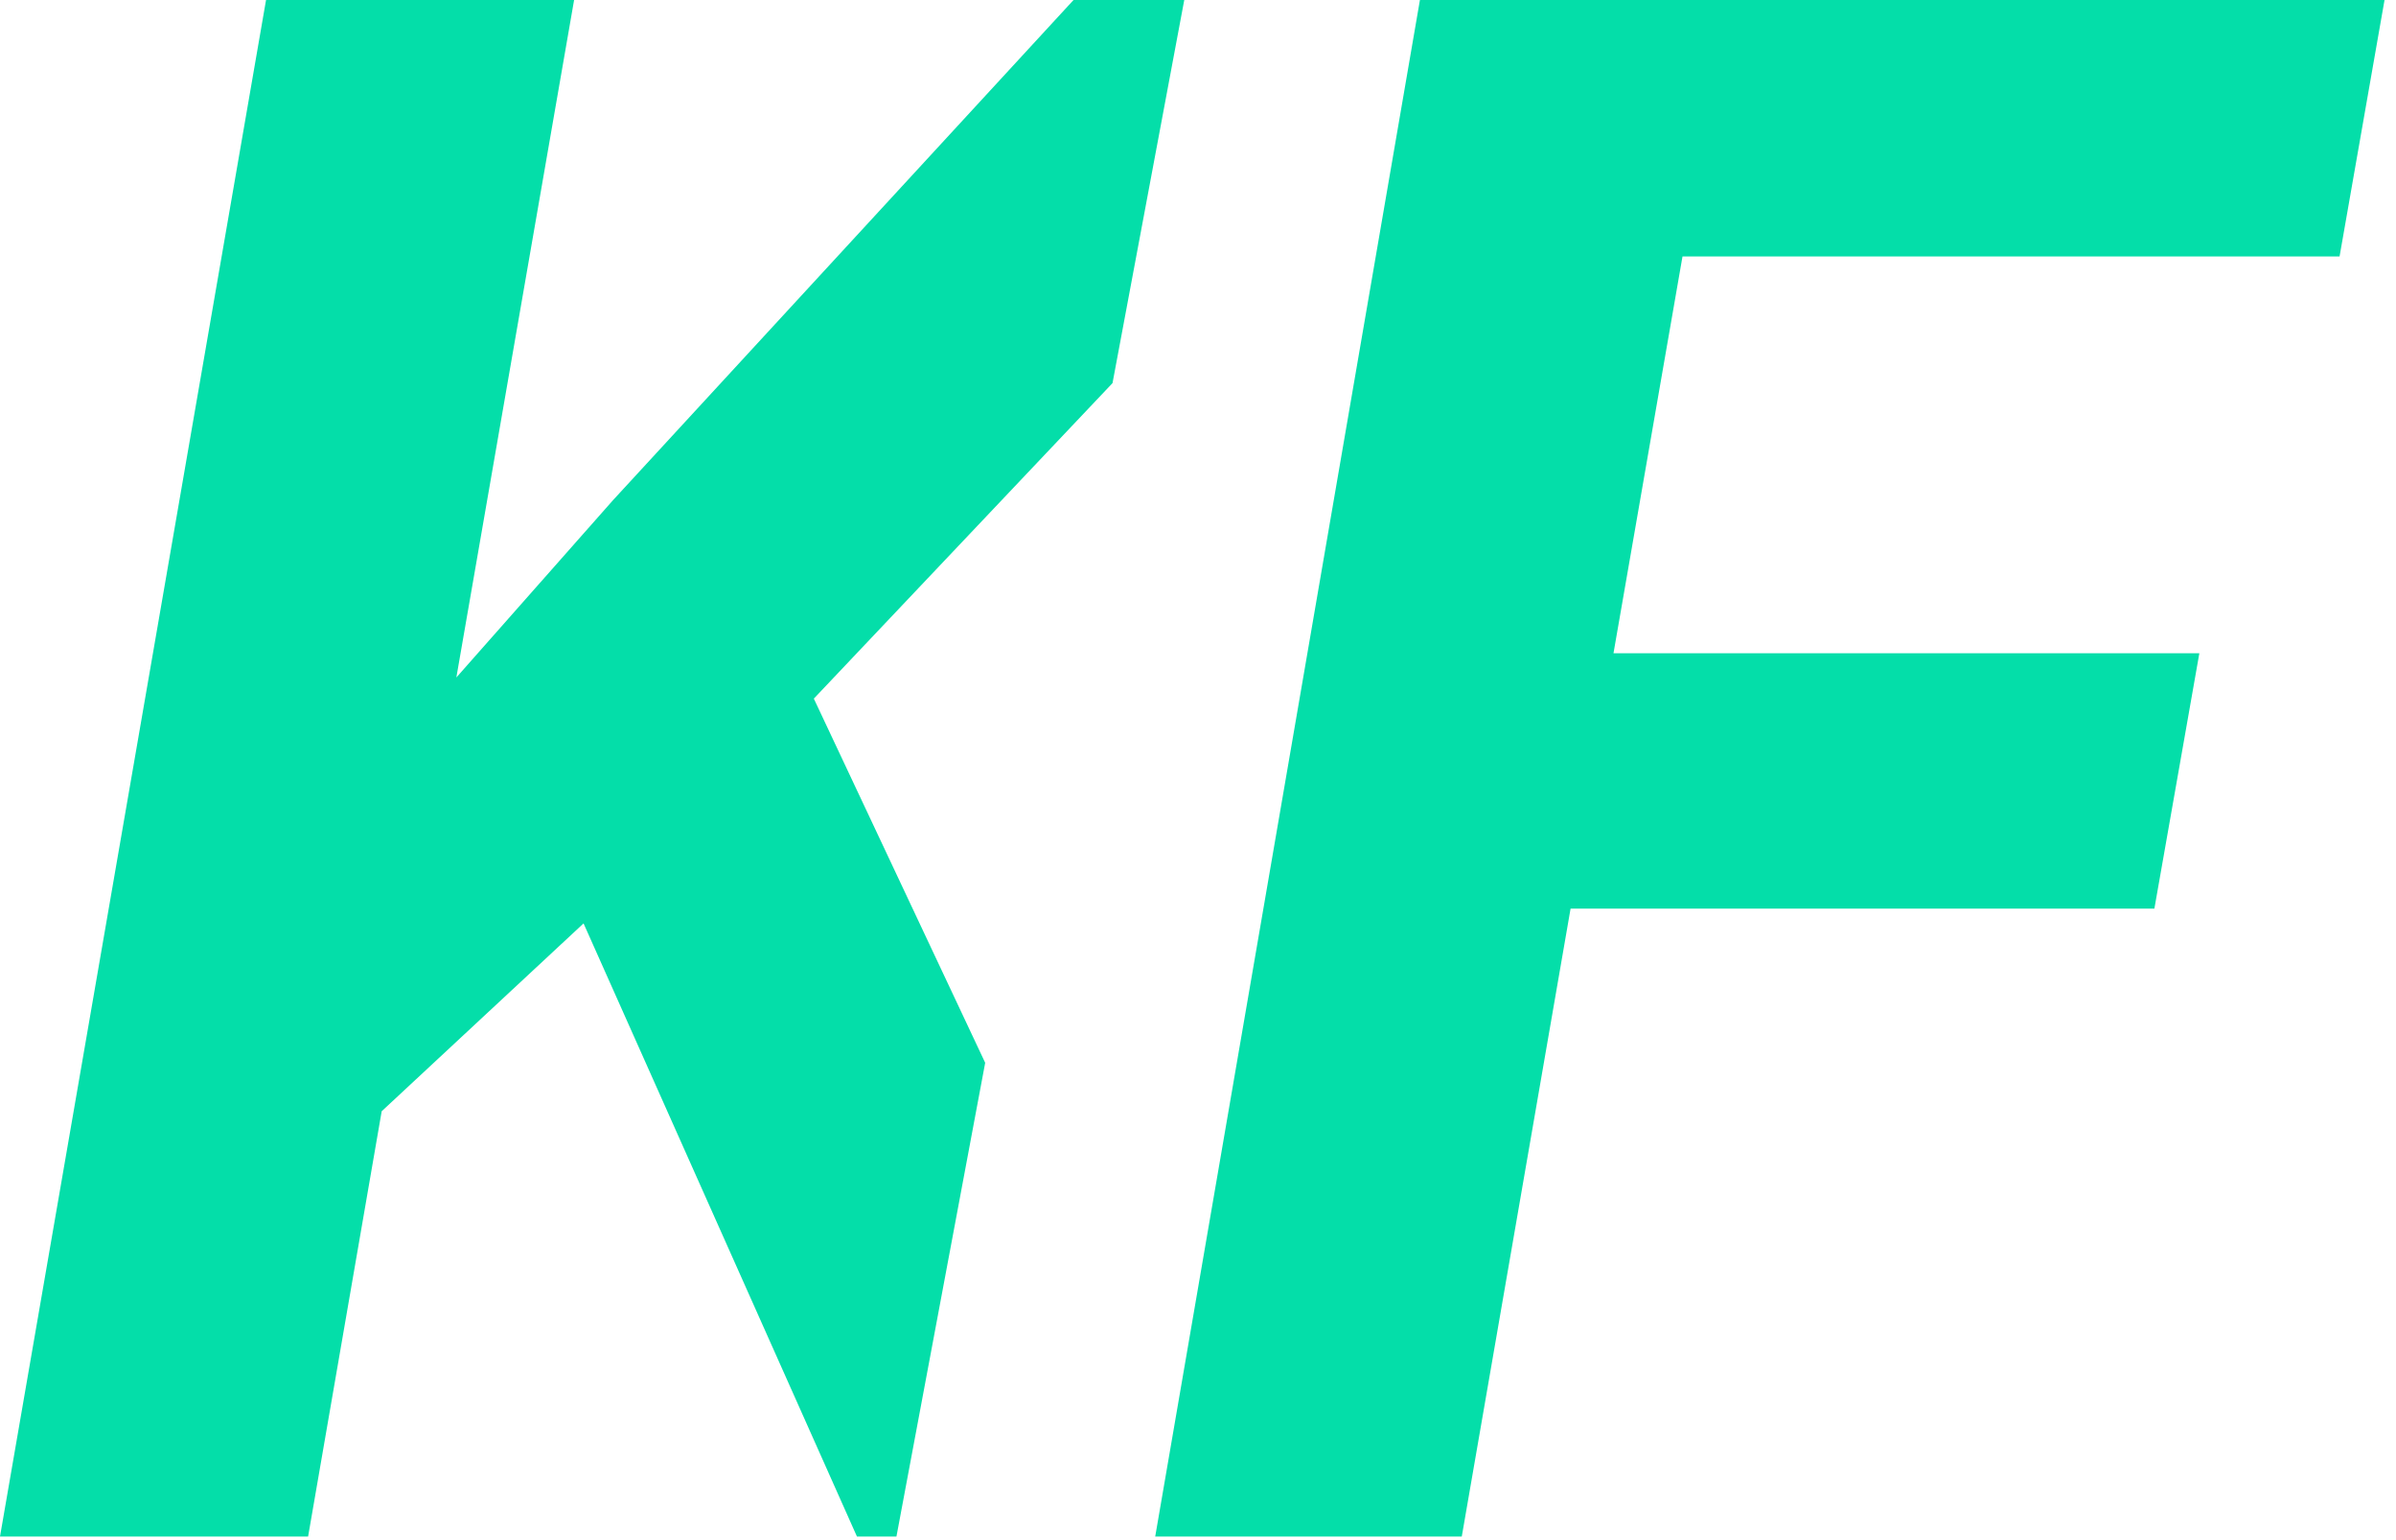 <svg width="56" height="36" viewBox="0 0 56 36" fill="none" xmlns="http://www.w3.org/2000/svg">
<path d="M50.353 21.238H36.708L34.165 35.916H27L33.187 0H55.732L54.681 5.994H39.324L37.711 15.269H51.404L50.353 21.238Z" fill="#04DEA9"/>
<path fill-rule="evenodd" clip-rule="evenodd" d="M23.026 24.842L20.952 35.916H20.029L13.639 21.584L8.921 25.975L7.201 35.916H0L6.218 0H13.418L10.666 15.836L14.327 11.692L25.091 0H27.679L26.002 8.955L19.021 16.33L23.026 24.842Z" fill="#04DEA9"/>
</svg>

